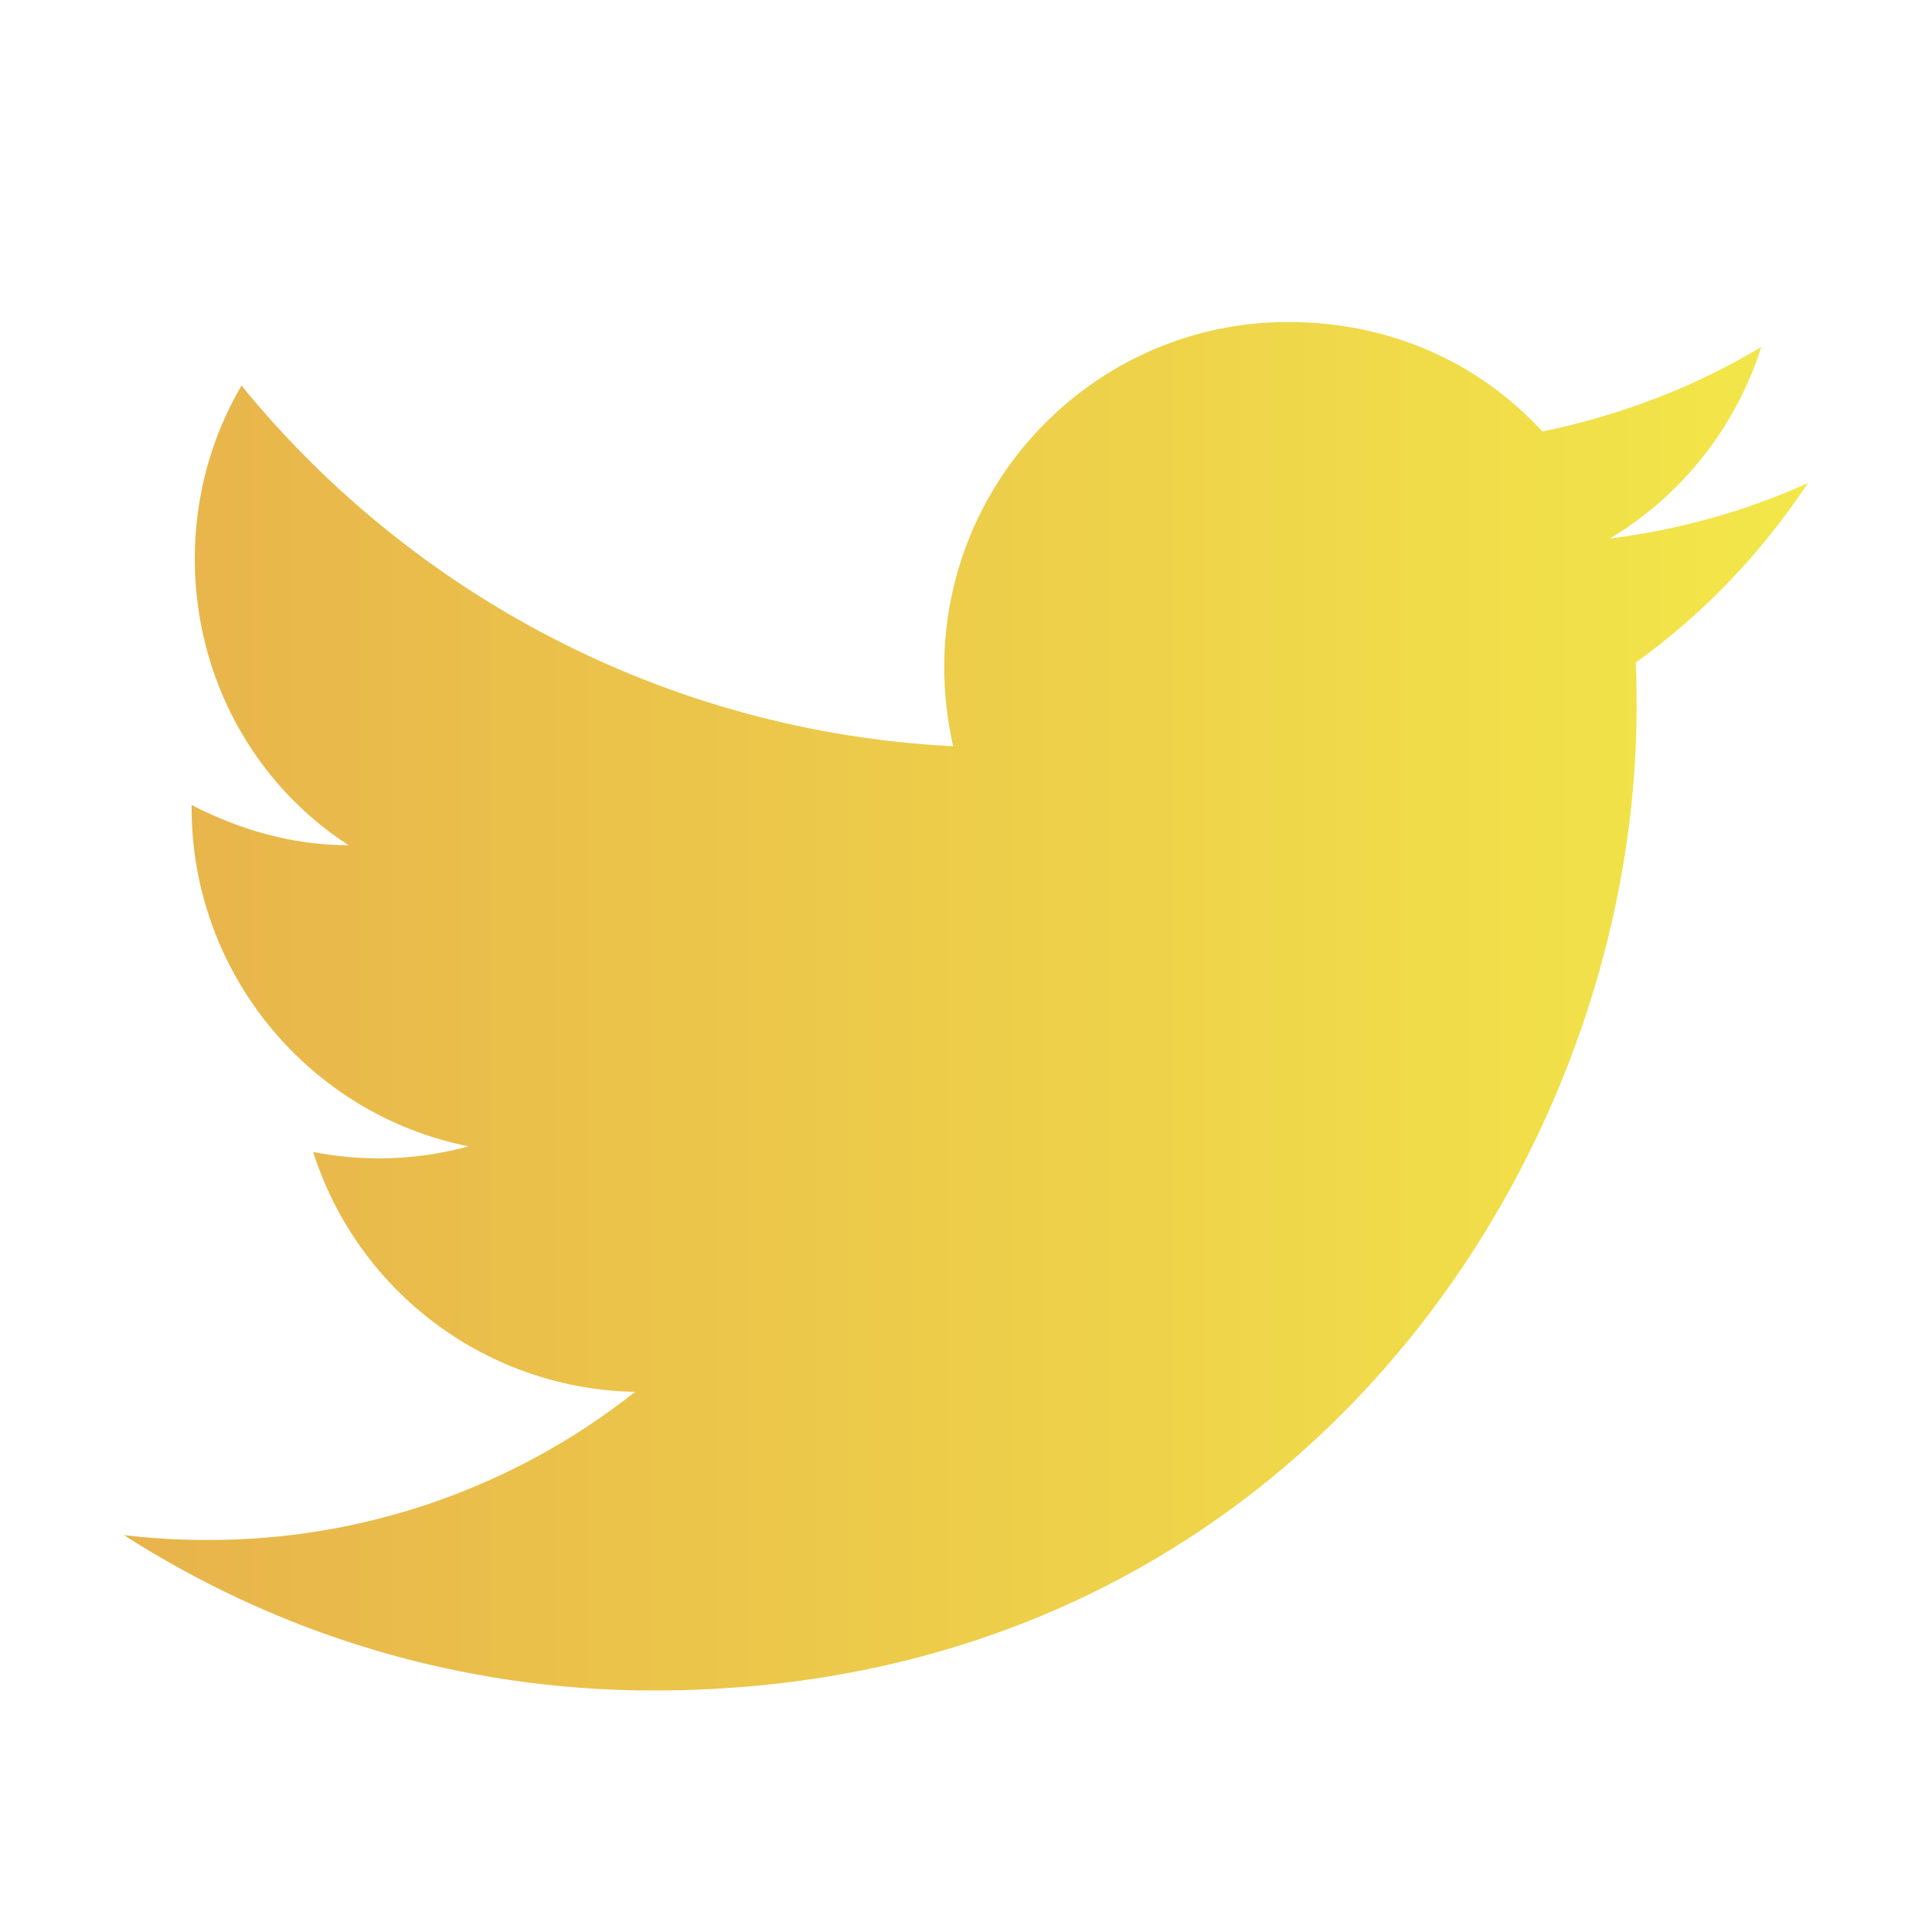 <svg width="35" height="35" viewBox="0 0 35 35" fill="none" xmlns="http://www.w3.org/2000/svg">
<g id="mdi:twitter">
<path id="Vector" d="M32.754 8.75C31.631 9.26 30.421 9.596 29.167 9.756C30.45 8.983 31.442 7.758 31.908 6.285C30.698 7.014 29.356 7.525 27.942 7.817C26.79 6.562 25.171 5.833 23.333 5.833C19.906 5.833 17.106 8.633 17.106 12.089C17.106 12.585 17.165 13.067 17.267 13.519C12.075 13.256 7.452 10.762 4.375 6.985C3.835 7.904 3.529 8.983 3.529 10.121C3.529 12.294 4.623 14.219 6.315 15.312C5.279 15.312 4.317 15.021 3.471 14.583V14.627C3.471 17.66 5.629 20.198 8.487 20.767C7.57 21.018 6.606 21.053 5.673 20.869C6.069 22.112 6.845 23.2 7.891 23.979C8.937 24.759 10.202 25.191 11.506 25.215C9.295 26.965 6.554 27.911 3.733 27.898C3.237 27.898 2.742 27.869 2.246 27.81C5.017 29.59 8.312 30.625 11.842 30.625C23.333 30.625 29.648 21.087 29.648 12.819C29.648 12.542 29.648 12.279 29.633 12.002C30.858 11.127 31.908 10.019 32.754 8.75Z" fill="url(#paint0_linear_239_662)"/>
</g>
<defs>
<linearGradient id="paint0_linear_239_662" x1="0.316" y1="5.833" x2="33.949" y2="5.833" gradientUnits="userSpaceOnUse">
<stop stop-color="#E7B04B"/>
<stop offset="1" stop-color="#F3E949"/>
</linearGradient>
</defs>
</svg>
